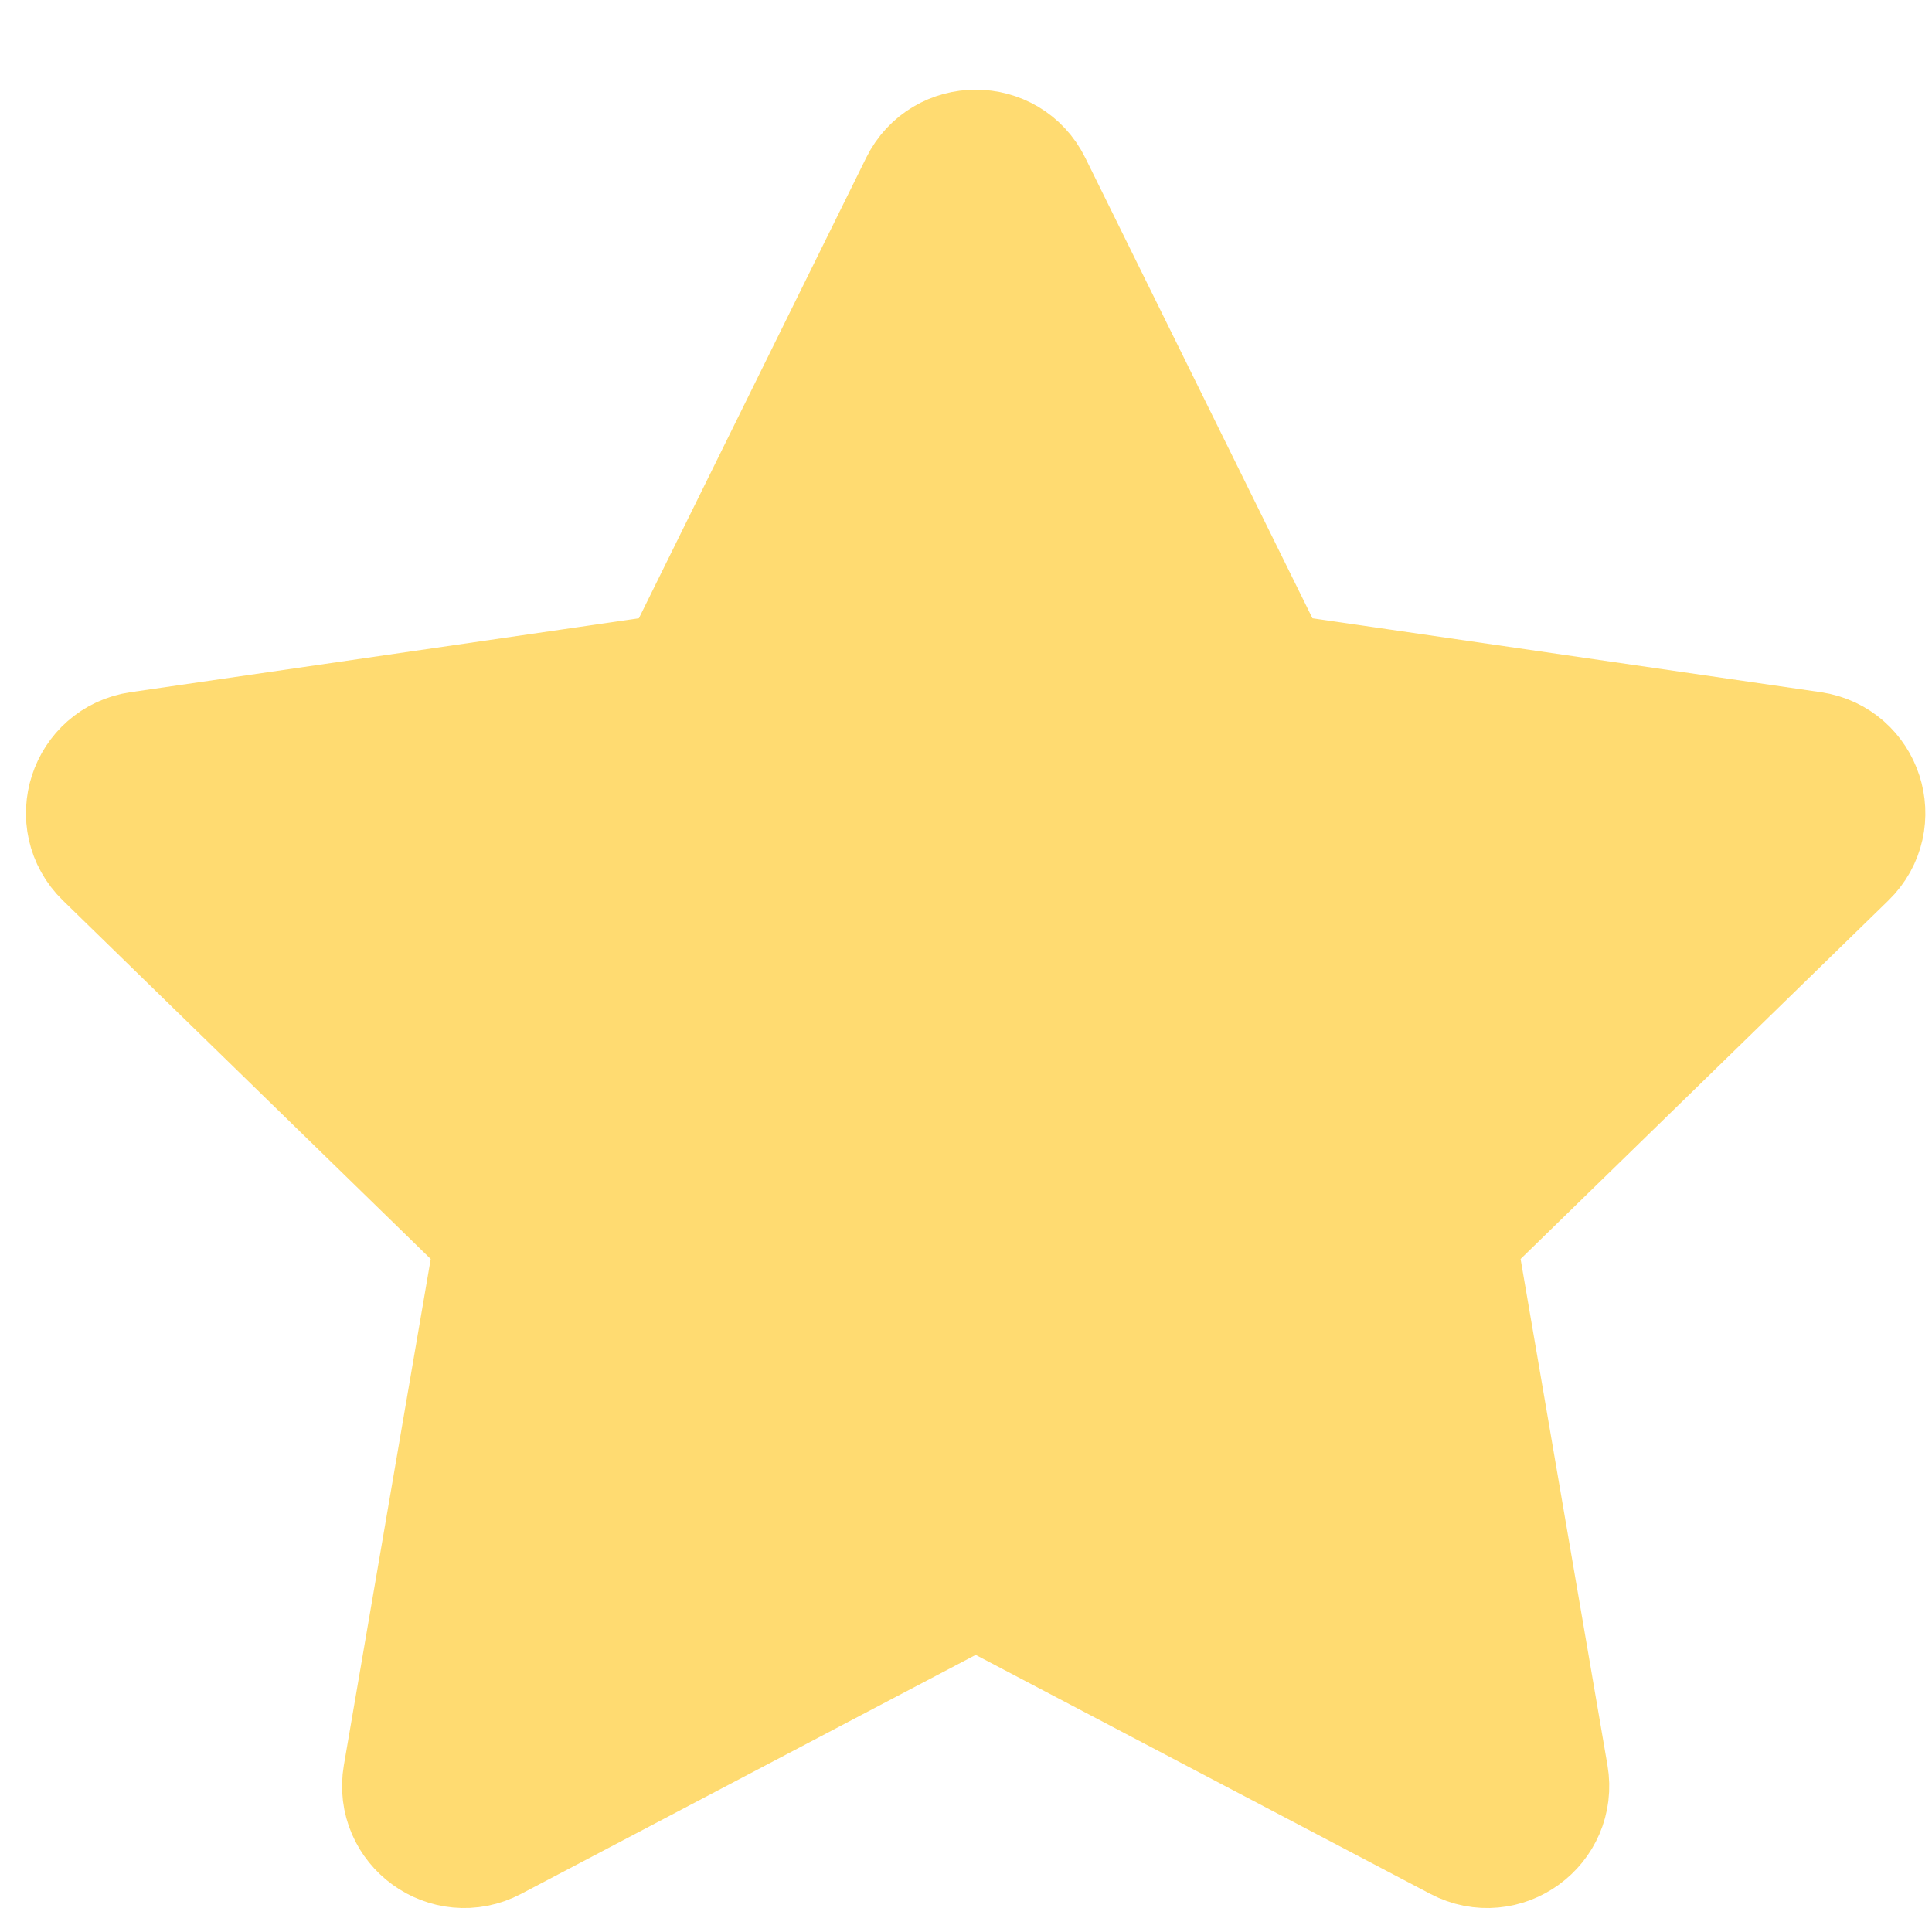 <svg width="16" height="16" viewBox="0 0 16 16" fill="none" xmlns="http://www.w3.org/2000/svg">
<path d="M7.716 1.574C7.865 1.272 8.296 1.272 8.445 1.574L10.373 5.482C10.432 5.602 10.547 5.685 10.679 5.704L14.992 6.331C15.325 6.38 15.458 6.789 15.217 7.024L12.096 10.066C12.001 10.159 11.957 10.294 11.979 10.426L12.716 14.721C12.773 15.053 12.425 15.306 12.127 15.149L8.269 13.121C8.151 13.059 8.01 13.059 7.891 13.121L4.034 15.149C3.736 15.306 3.387 15.053 3.444 14.721L4.181 10.426C4.204 10.294 4.16 10.159 4.064 10.066L0.943 7.024C0.702 6.789 0.835 6.38 1.169 6.331L5.481 5.704C5.614 5.685 5.728 5.602 5.787 5.482L7.716 1.574Z" fill="#FFDB71" stroke="#FFDB71" stroke-width="1.21" stroke-linejoin="round"/>
</svg>
